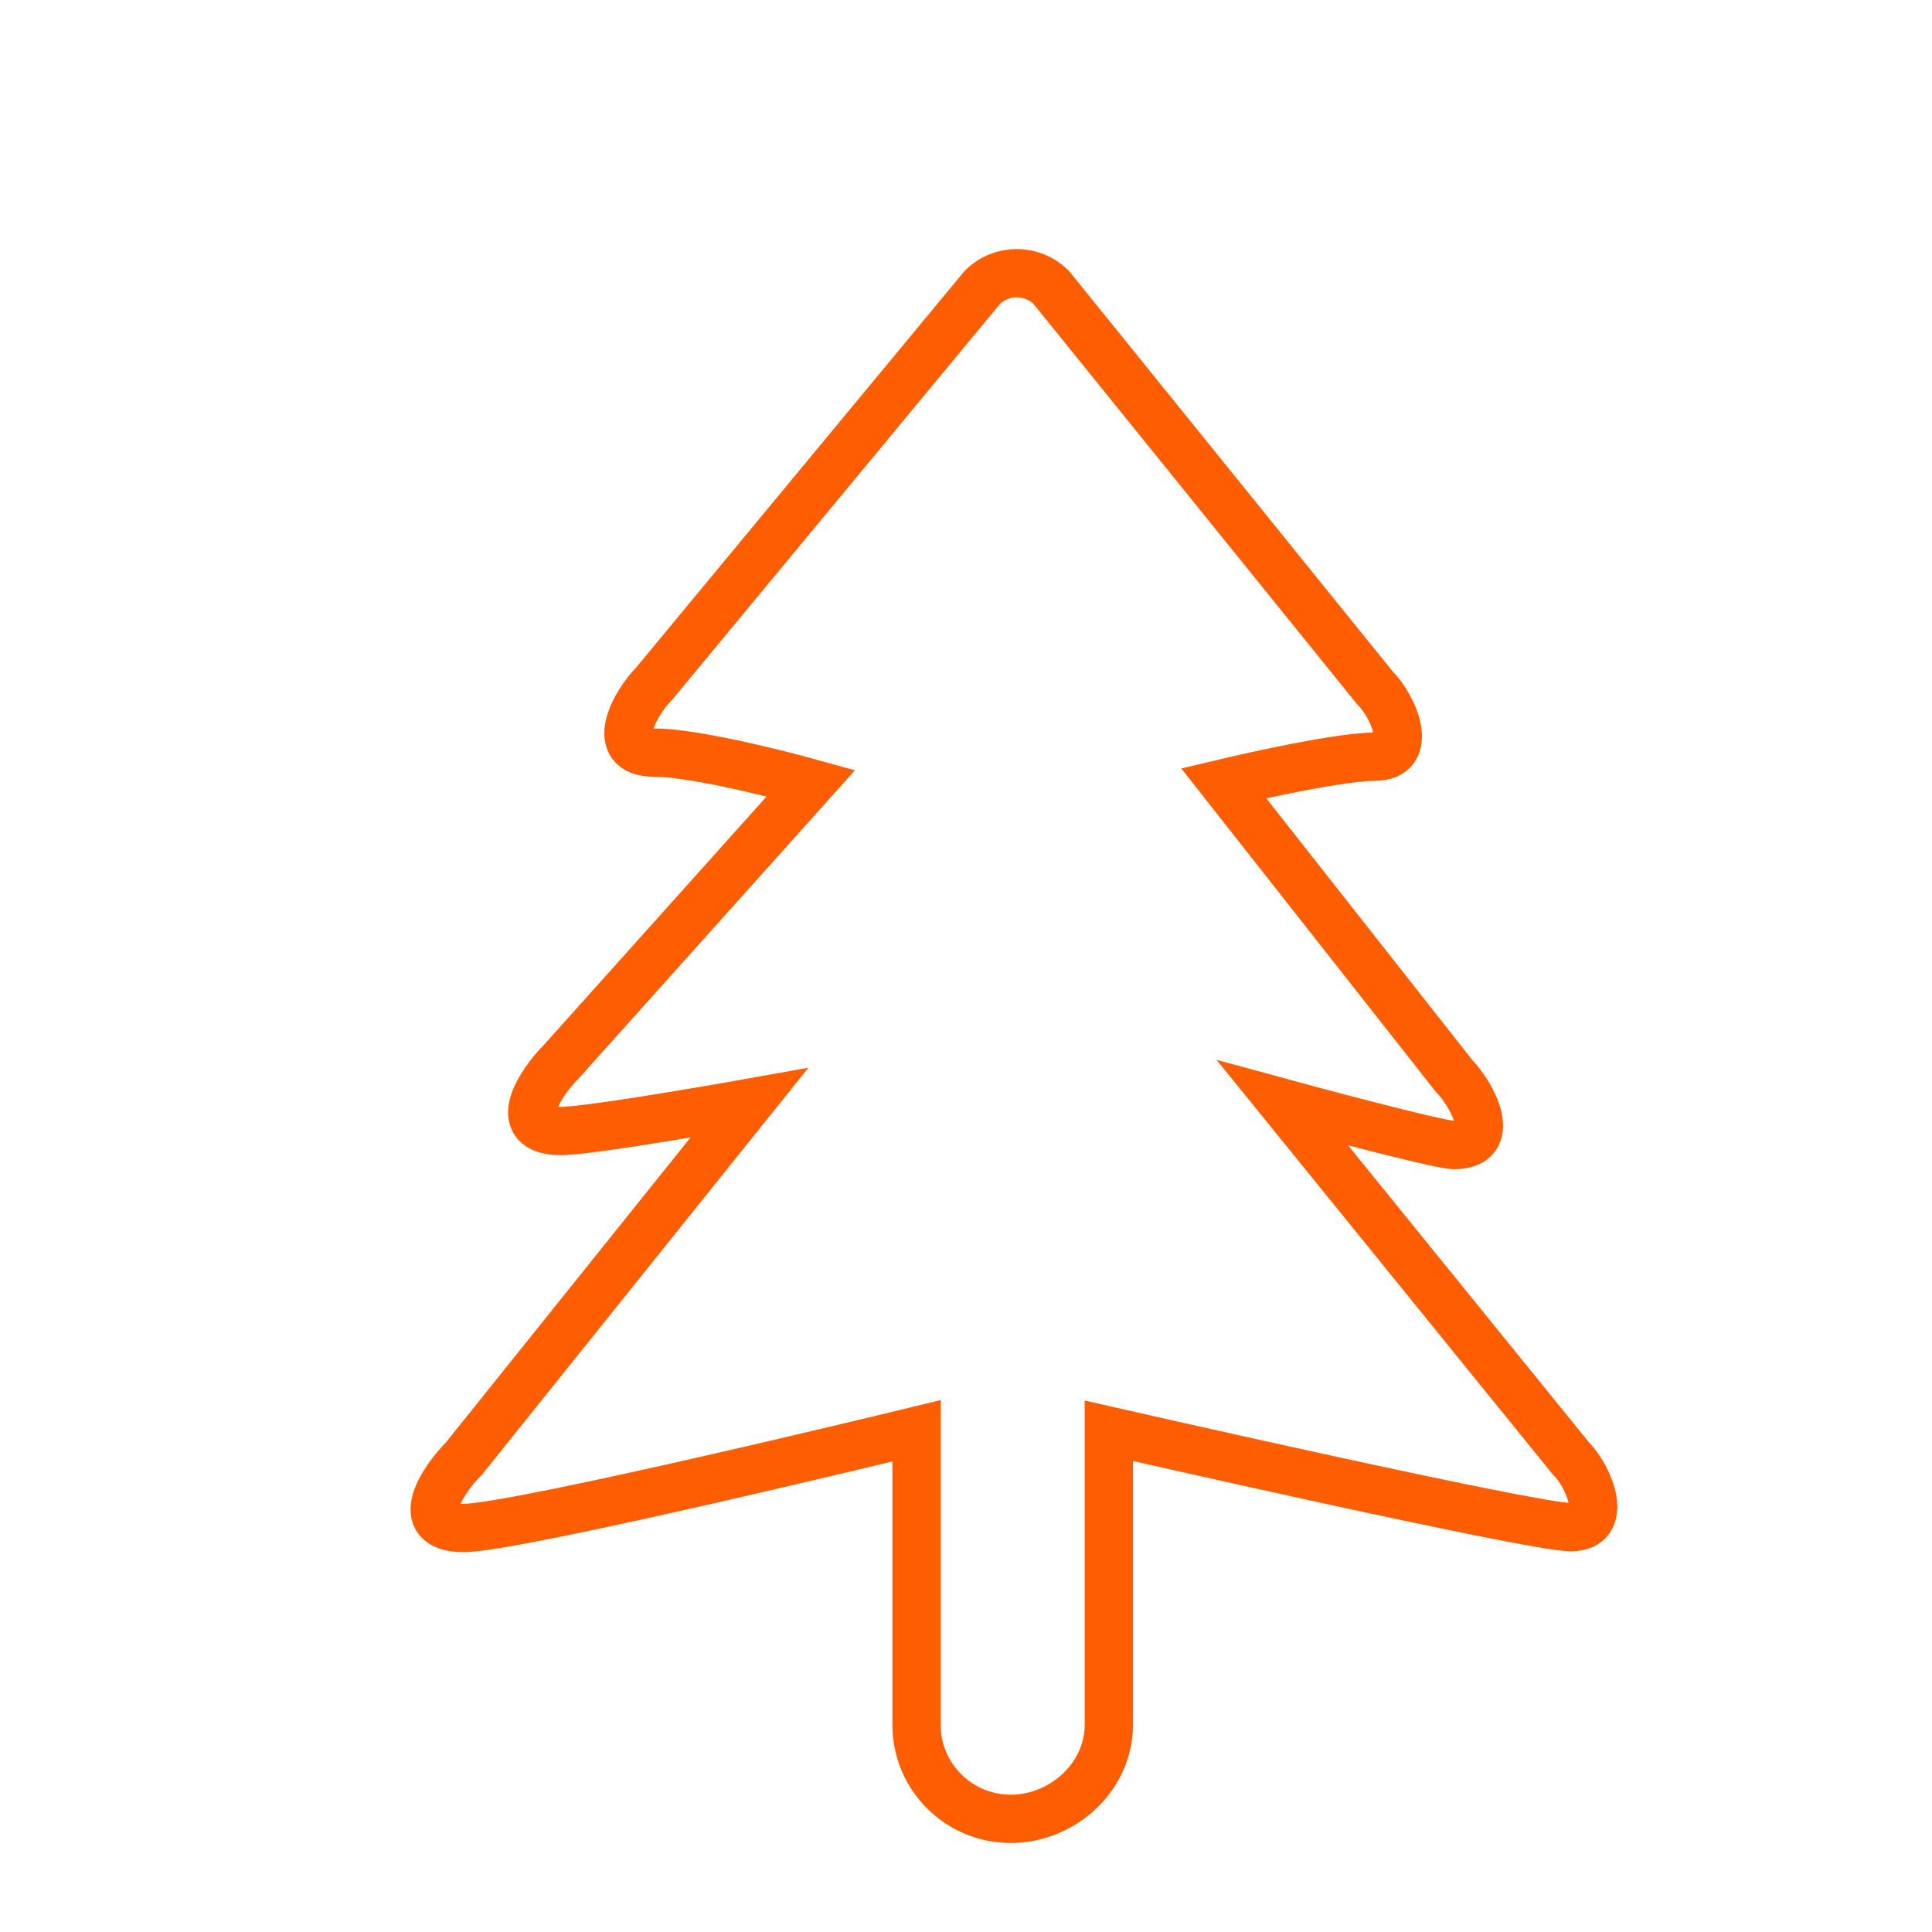 <?xml version="1.0" encoding="utf-8"?>
<!-- Generator: Adobe Illustrator 16.0.0, SVG Export Plug-In . SVG Version: 6.00 Build 0)  -->
<!DOCTYPE svg PUBLIC "-//W3C//DTD SVG 1.1//EN" "http://www.w3.org/Graphics/SVG/1.1/DTD/svg11.dtd">
<svg version="1.1" id="Layer_1" xmlns="http://www.w3.org/2000/svg" xmlns:xlink="http://www.w3.org/1999/xlink" x="0px" y="0px"
	 width="40px" height="40px" viewBox="-4 -4 40 40" enable-background="new -4 -4 40 40" xml:space="preserve">
<path display="none" fill="#F15F22" d="M32.001,16.001c0,8.851-7.149,16-15.999,16c-8.851,0-16-7.149-16-16
	c0-8.85,7.149-15.999,16-15.999C24.852,0.001,32.001,7.151,32.001,16.001z"/>
<path fill="none" stroke="#FE5D02" stroke-miterlimit="10" d="M28.522,26.193l-5.969-7.36c0,0,3.204,0.874,3.553,0.874
	c0.93,0,0.387-1.033,0-1.429l-4.772-6.063c0,0,2.296-0.549,3.129-0.549c0.838,0,0.397-1.033,0-1.428l-6.698-8.287
	c-0.395-0.393-1.034-0.393-1.428,0l-6.791,8.2c-0.397,0.396-0.973,1.431,0,1.431c0.974,0,3.245,0.632,3.245,0.632l-5.176,5.773
	c-0.397,0.396-1.115,1.429,0,1.429c0.635,0,3.898-0.583,3.898-0.583l-5.917,7.376c-0.395,0.39-1.117,1.426,0,1.426
	c1.113,0,9.38-2.012,9.38-2.012v6.089c0,1.074,0.872,1.945,1.952,1.945c1.072,0,2.029-0.87,2.029-1.945v-6.089
	c0,0,8.75,1.995,9.563,1.995C29.329,27.623,28.915,26.585,28.522,26.193z"/>
</svg>
